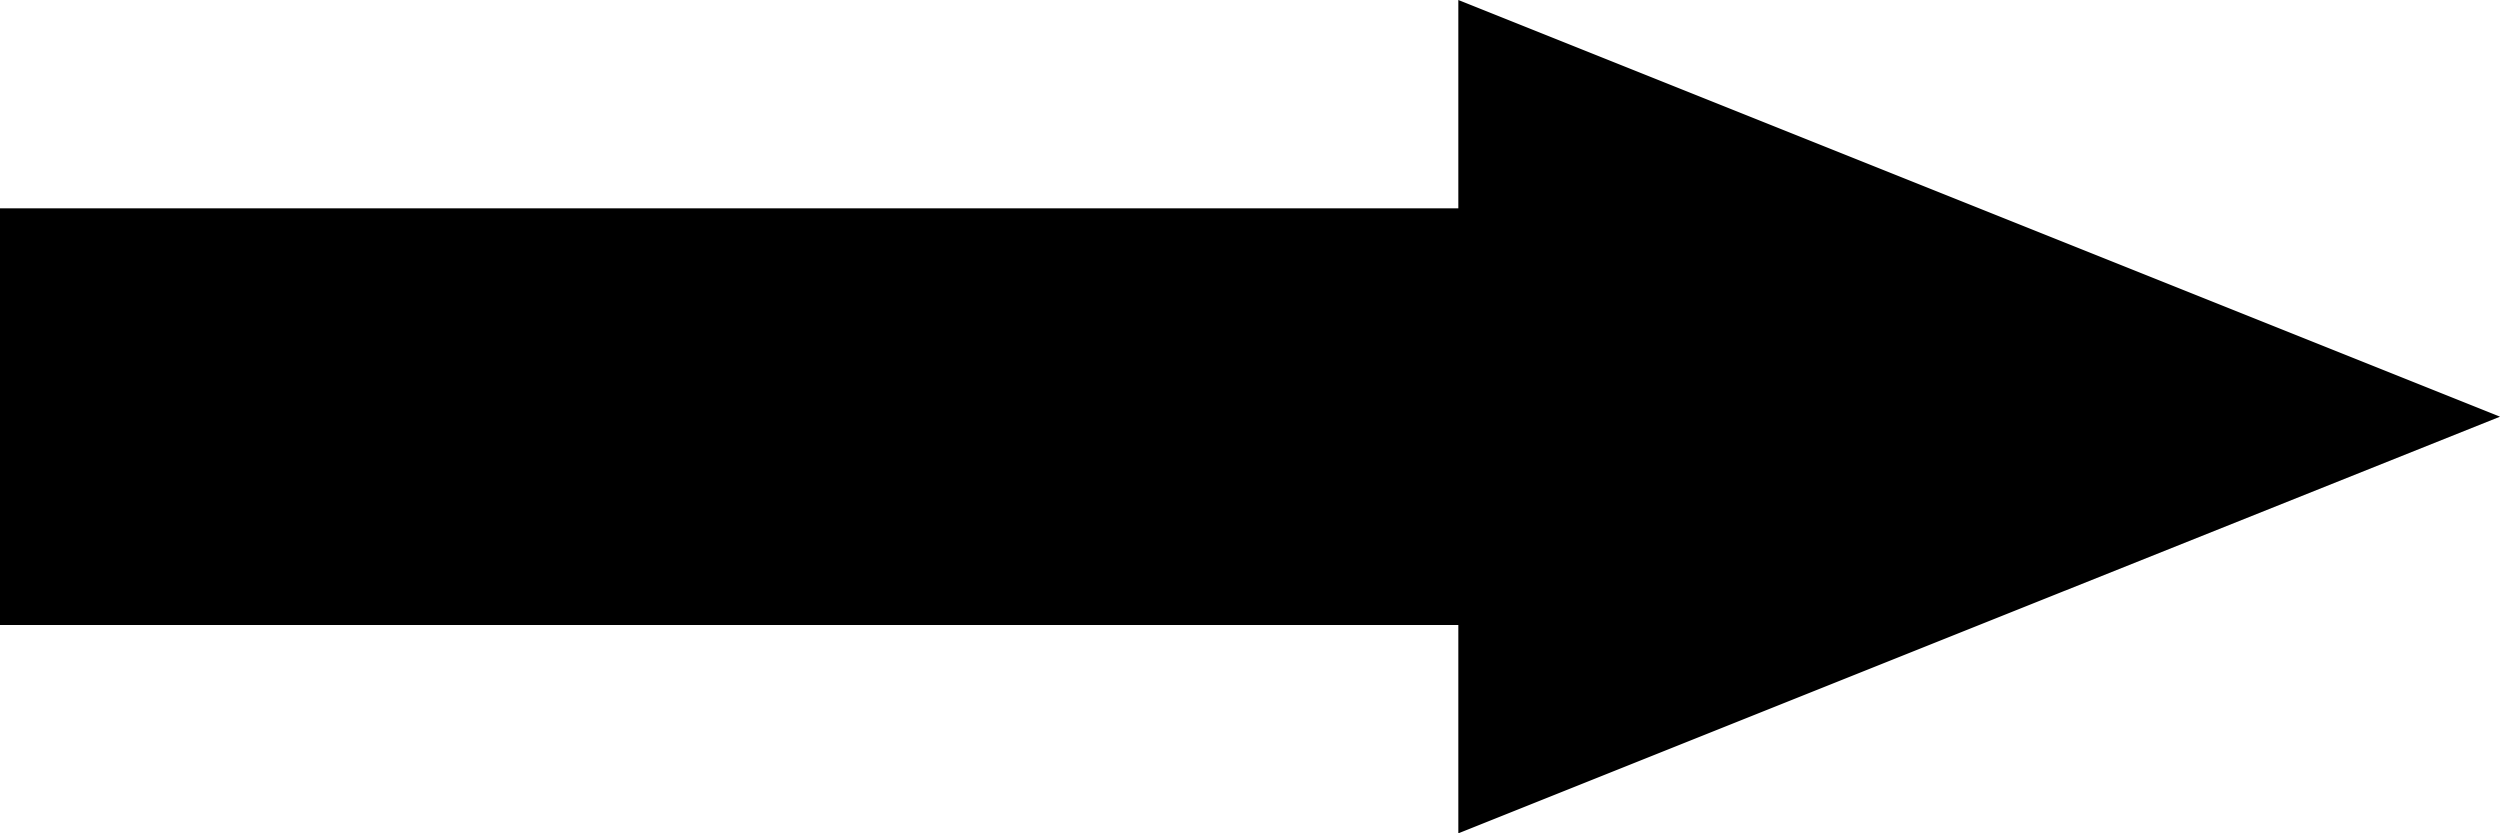 <?xml version="1.0" encoding="UTF-8" standalone="no"?>
<svg
   xmlns:dc="http://purl.org/dc/elements/1.1/"
   xmlns:cc="http://creativecommons.org/ns#"
   xmlns:rdf="http://www.w3.org/1999/02/22-rdf-syntax-ns#"
   xmlns:svg="http://www.w3.org/2000/svg"
   xmlns="http://www.w3.org/2000/svg"
   id="svg2"
   height="4"
   width="12"
   version="1.1">
  <defs
     id="defs4" />
  <path
     style="fill:#000000;fill-opacity:1;stroke:none"
     id="oneway"
     d="M 0,1 7,1 7,0 12,2 7,4 7,3 0,3 Z" />
</svg>

